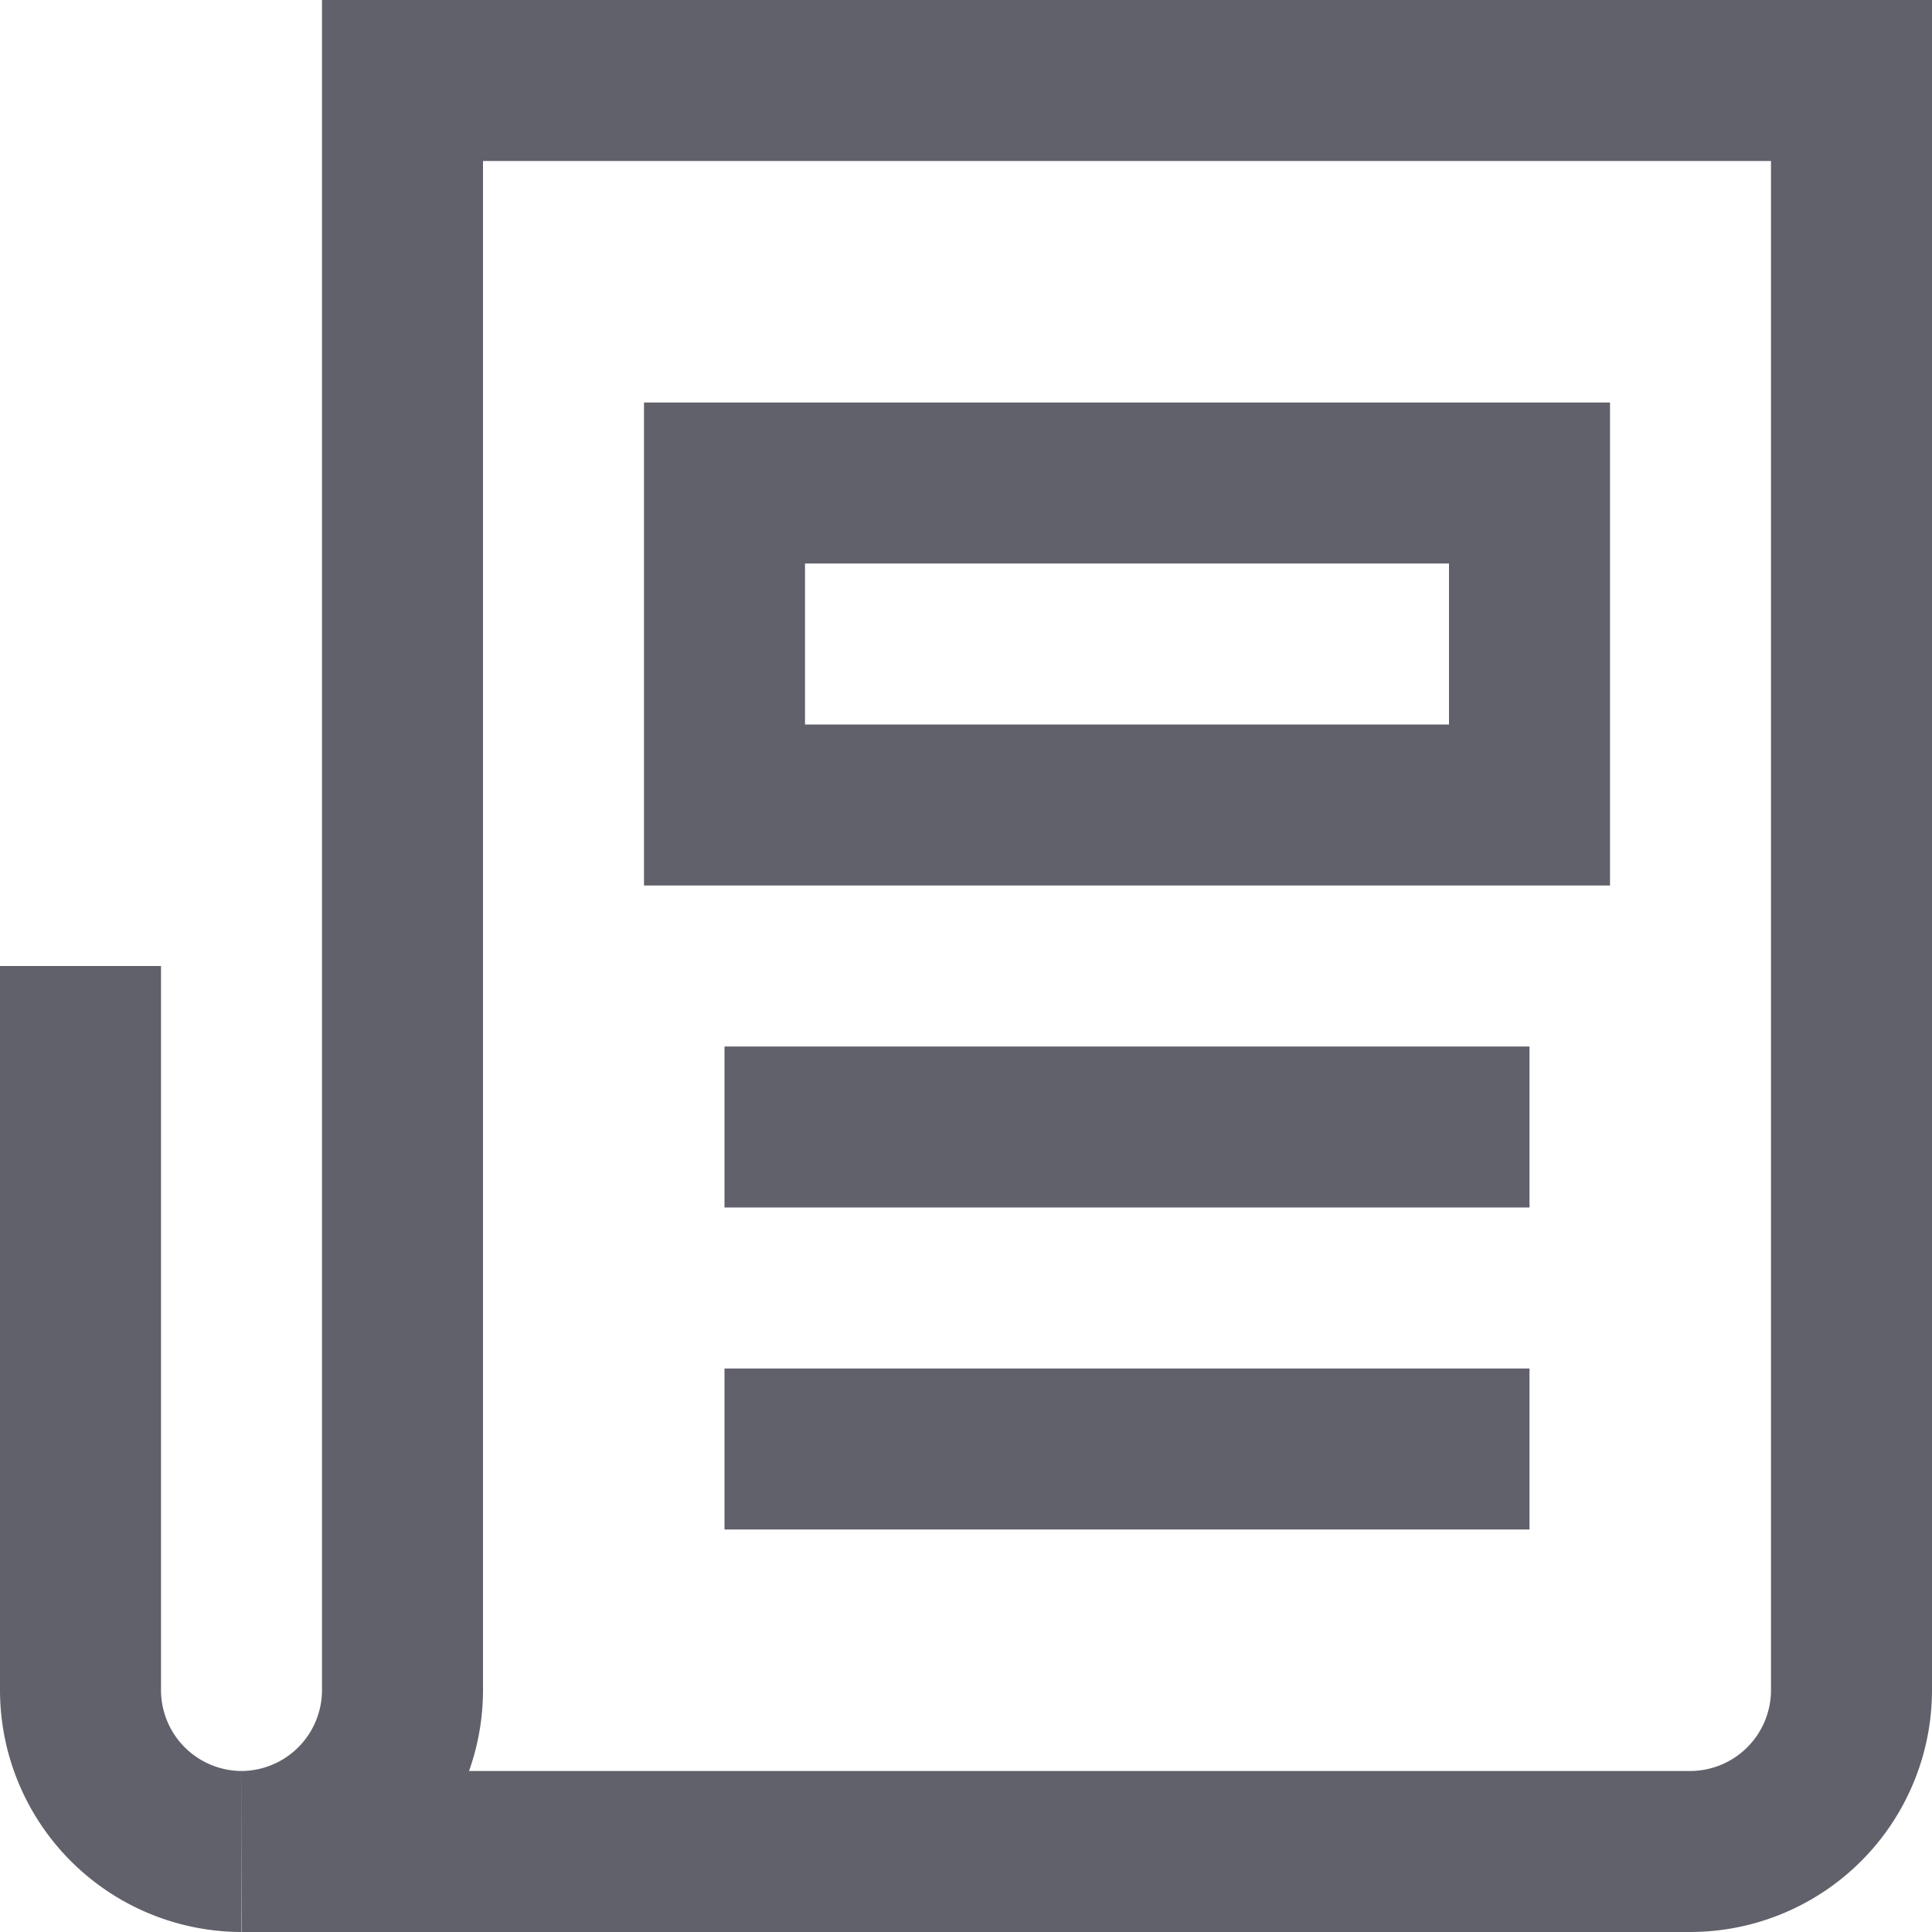 <svg xmlns="http://www.w3.org/2000/svg" height="24" width="24" viewBox="0 0 24 24"><line data-color="color-2" x1="9" y1="14" x2="19" y2="14" fill="none" stroke="#61616b" stroke-width="2"></line> <line data-color="color-2" x1="9" y1="18" x2="19" y2="18" fill="none" stroke="#61616b" stroke-width="2"></line> <rect data-color="color-2" x="9" y="6" width="10" height="4" fill="none" stroke="#61616b" stroke-width="2"></rect> <path d="M3,23a2.006,2.006,0,0,1-2-2V13H2" fill="none" stroke="#61616b" stroke-width="2"></path> <path d="M5,1V21a2.006,2.006,0,0,1-2,2H21a2.006,2.006,0,0,0,2-2V1Z" fill="none" stroke="#61616b" stroke-width="2"></path></svg>